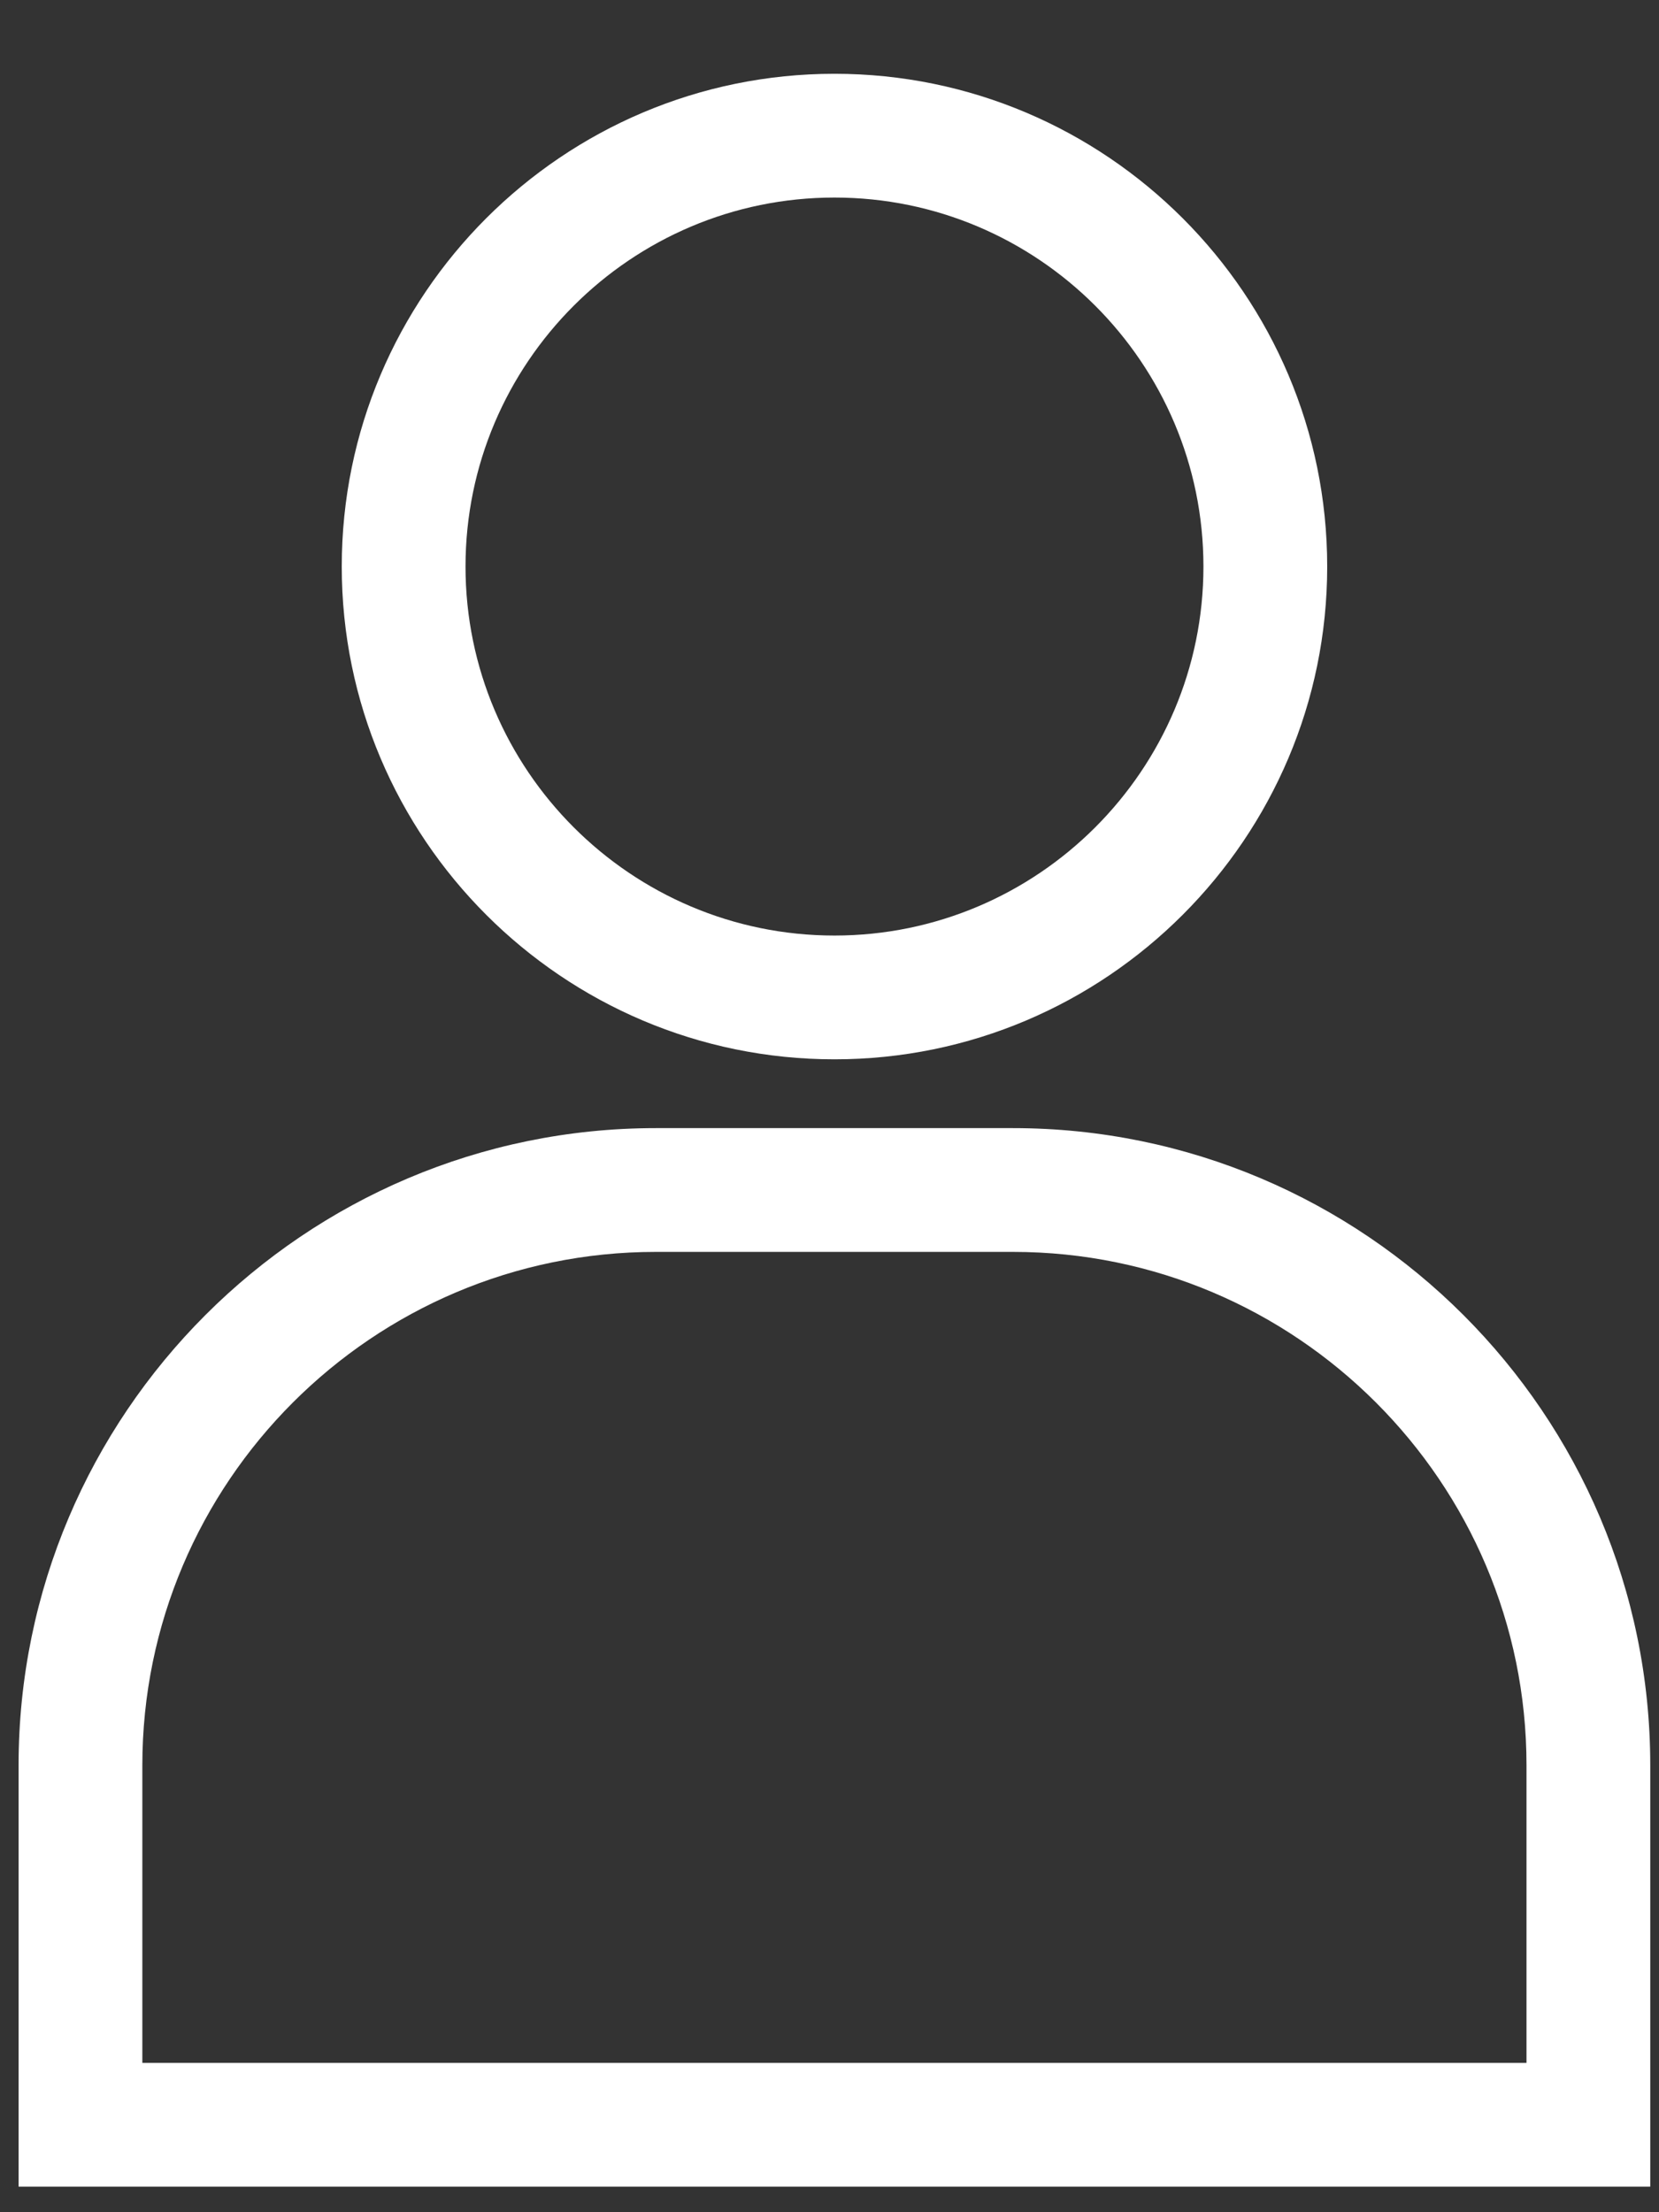 <svg width="15" height="20" viewBox="0 0 15 20" fill="none" xmlns="http://www.w3.org/2000/svg">
<rect x="0" y="0" width="15" height="20" fill="#333333" stroke="none"/>
<path d="M9.159 10.199H5.929C2.753 10.199 0.168 12.784 0.168 15.96V19.769H14.921V15.96C14.921 12.784 12.336 10.199 9.159 10.199ZM1.287 18.65V15.96C1.287 13.401 3.37 11.318 5.929 11.318H9.159C11.719 11.318 13.802 13.401 13.802 15.96V18.65H1.287Z" fill="white"/>
<path d="M7.545 0.667C5.088 0.667 3.09 2.665 3.09 5.122C3.09 7.578 5.088 9.577 7.545 9.577C10.001 9.577 12 7.578 12 5.122C12 2.665 10.001 0.667 7.545 0.667ZM7.545 8.458C5.706 8.458 4.209 6.961 4.209 5.122C4.209 3.282 5.706 1.786 7.545 1.786C9.384 1.786 10.881 3.282 10.881 5.122C10.881 6.961 9.384 8.458 7.545 8.458Z" fill="white"/>
</svg>
